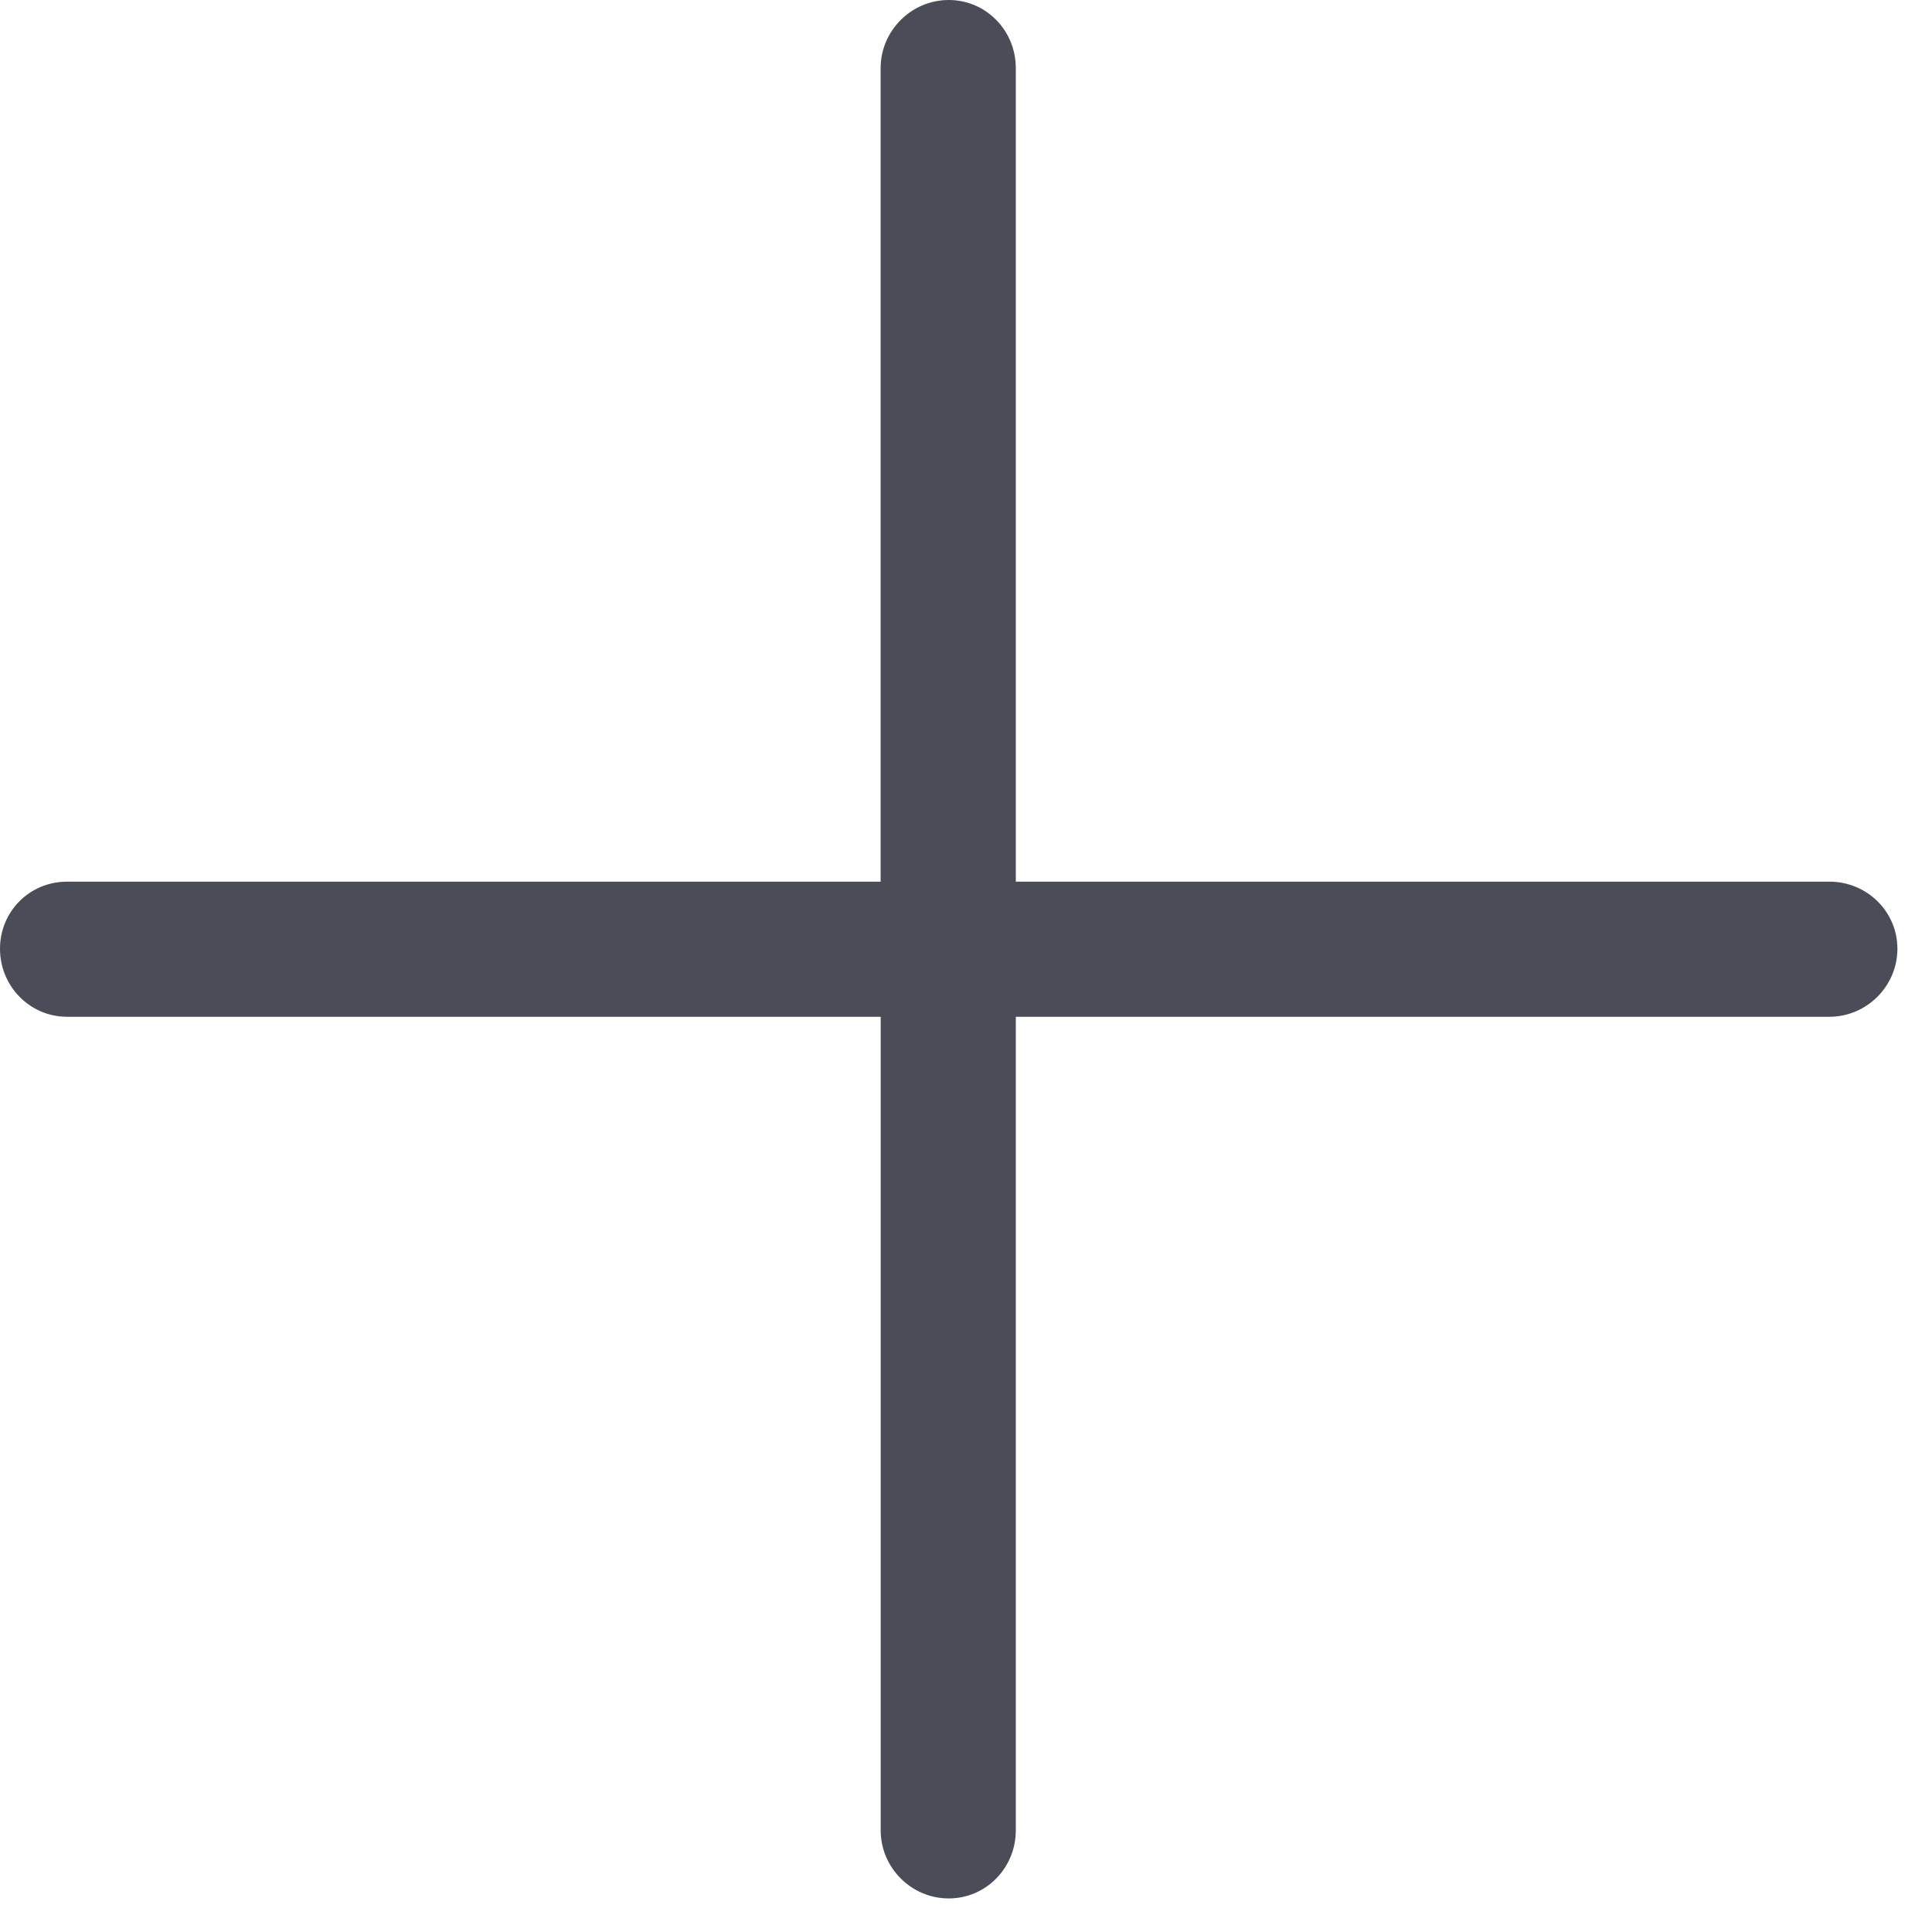 <svg width="32" height="32" viewBox="0 0 32 32" fill="none" xmlns="http://www.w3.org/2000/svg">
<path d="M1.111 16.841C0.492 16.841 0 16.333 0 15.714C0 15.095 0.492 14.603 1.111 14.603H14.586V1.127C14.587 0.508 15.095 0 15.714 0C16.333 0 16.825 0.508 16.825 1.127V14.603H30.3C30.919 14.603 31.427 15.095 31.427 15.714C31.427 16.333 30.919 16.841 30.3 16.841H16.825V30.317C16.825 30.936 16.333 31.444 15.714 31.444C15.095 31.444 14.587 30.936 14.587 30.317V16.841H1.111Z" fill="#4A4D57"/>
</svg>
